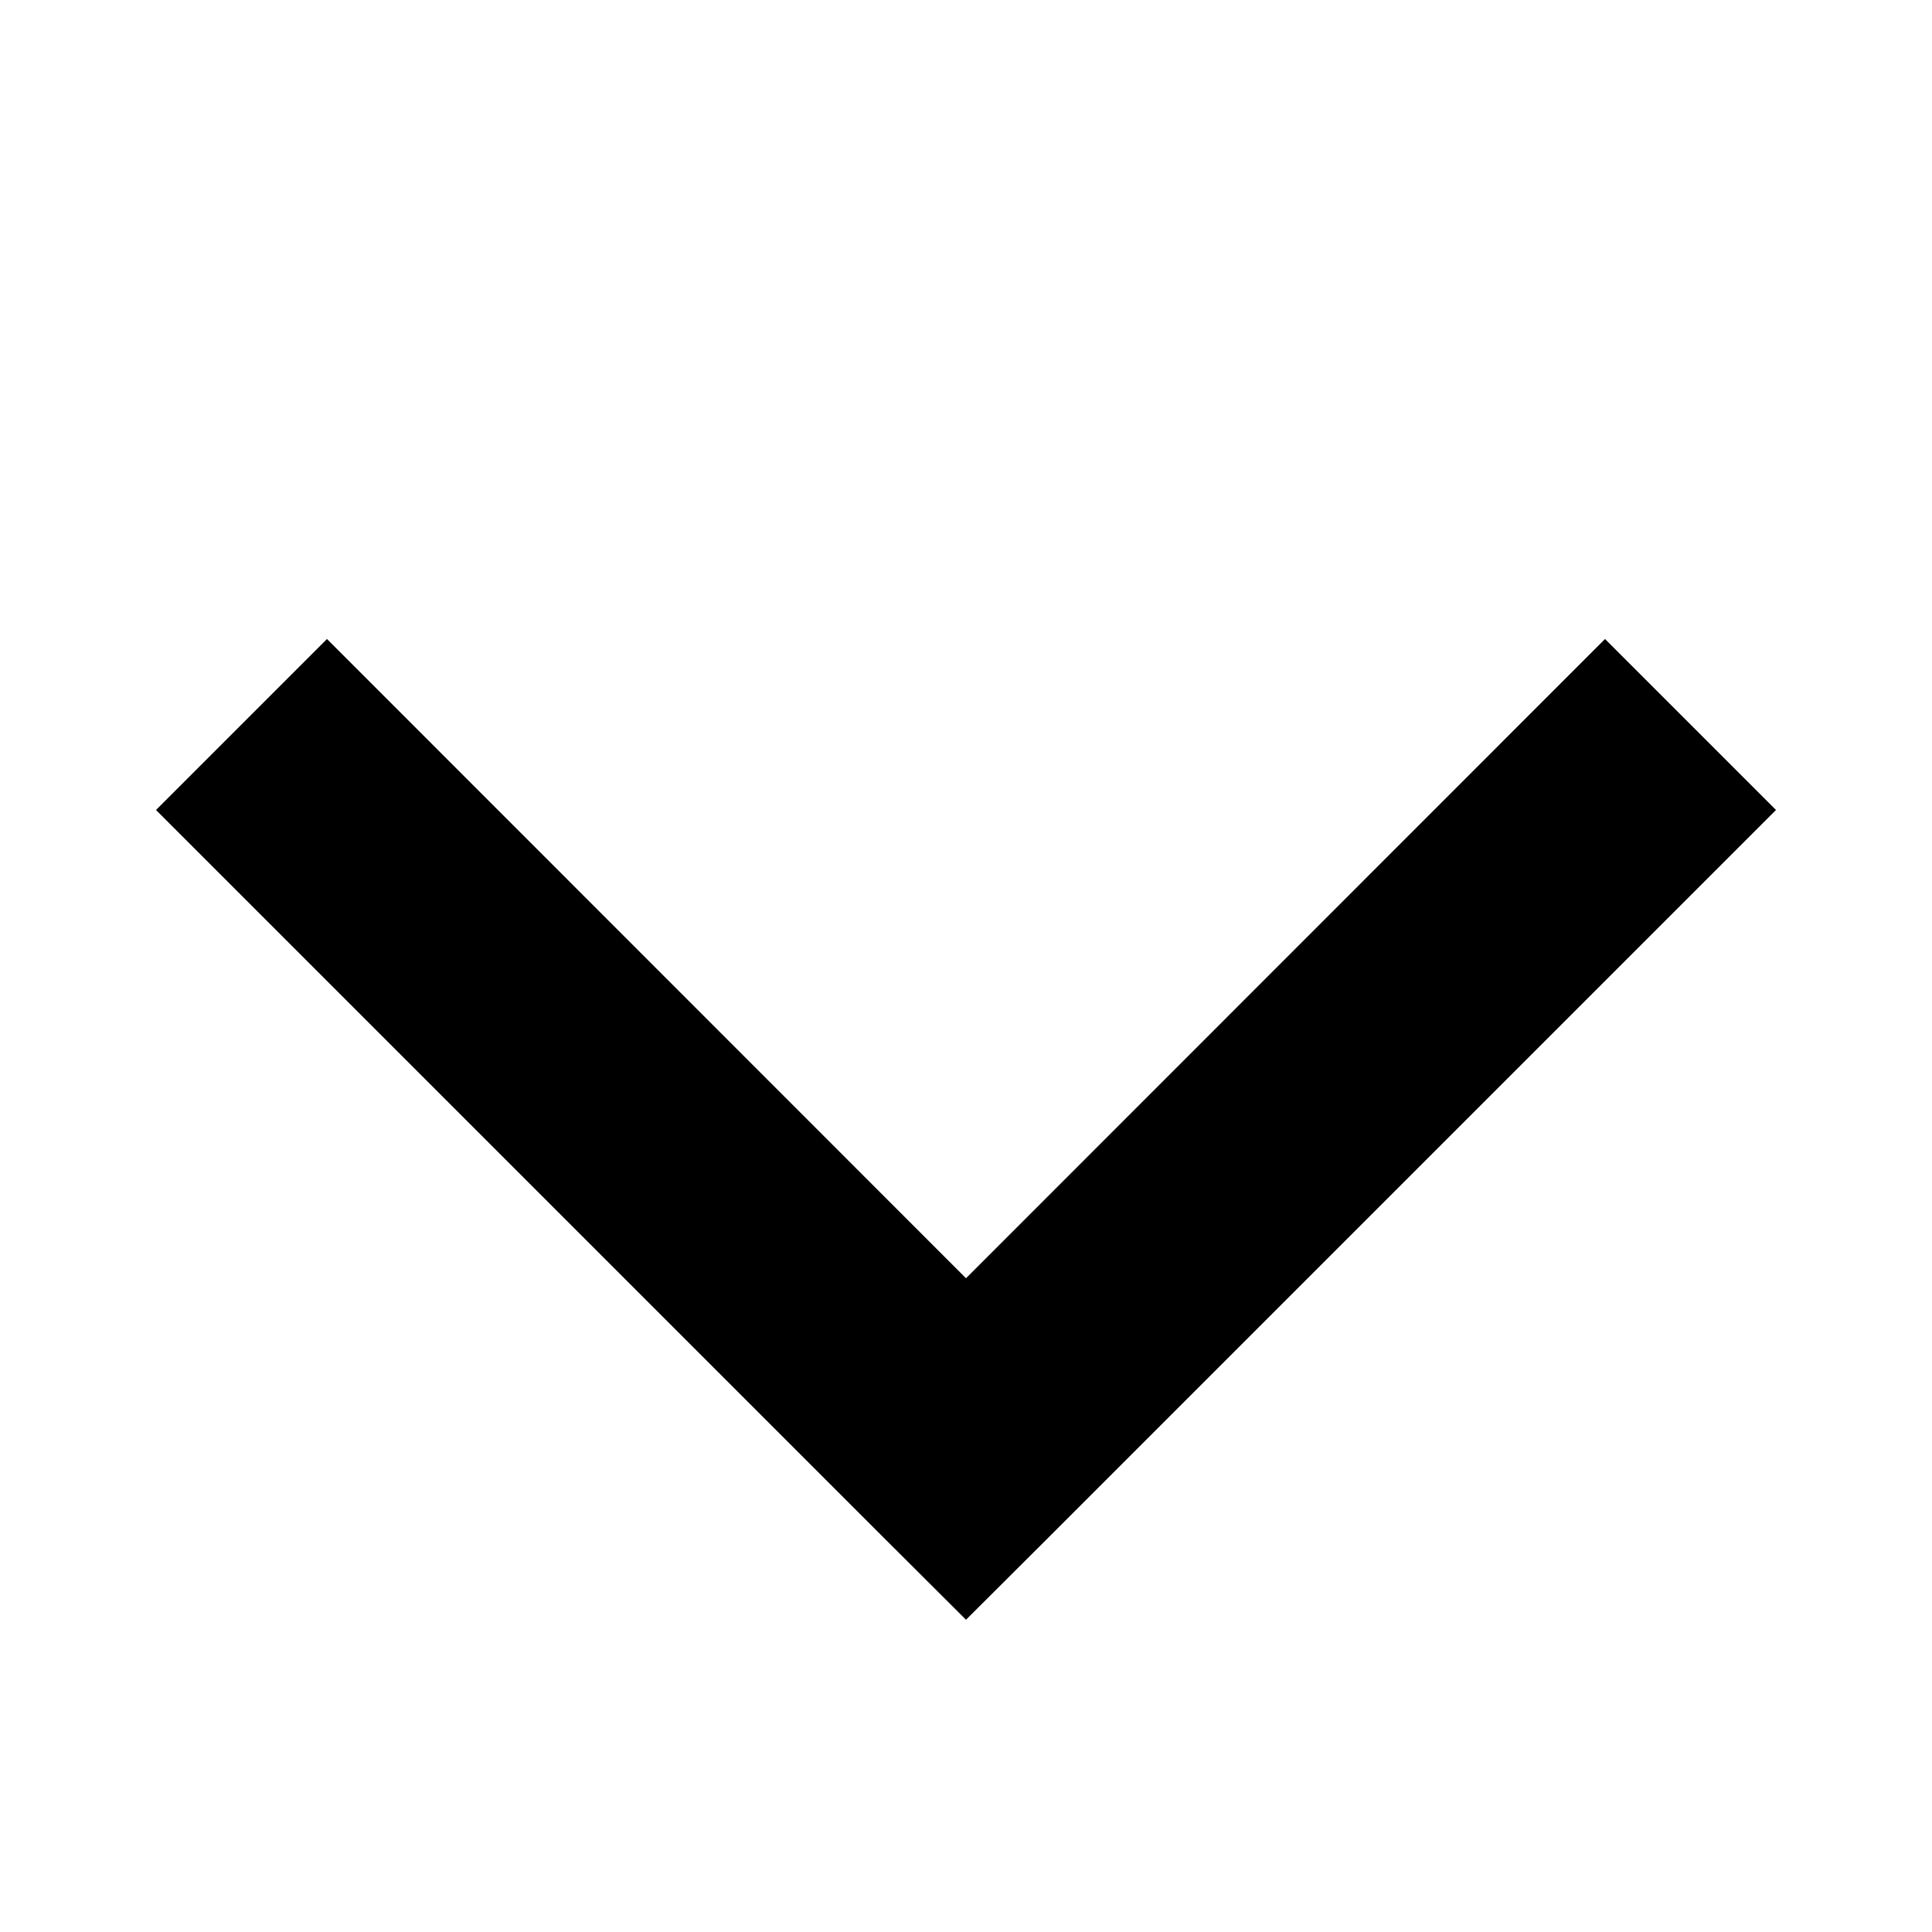 <svg xmlns="http://www.w3.org/2000/svg" width="8" height="8" fill="none" viewBox="0 0 8 8"><path fill="#000" fill-rule="evenodd" d="M3.646 6.354L0.646 3.354L1.354 2.646L4 5.293L6.646 2.646L7.354 3.354L4.354 6.354L4 6.707L3.646 6.354Z" clip-rule="evenodd"/></svg>